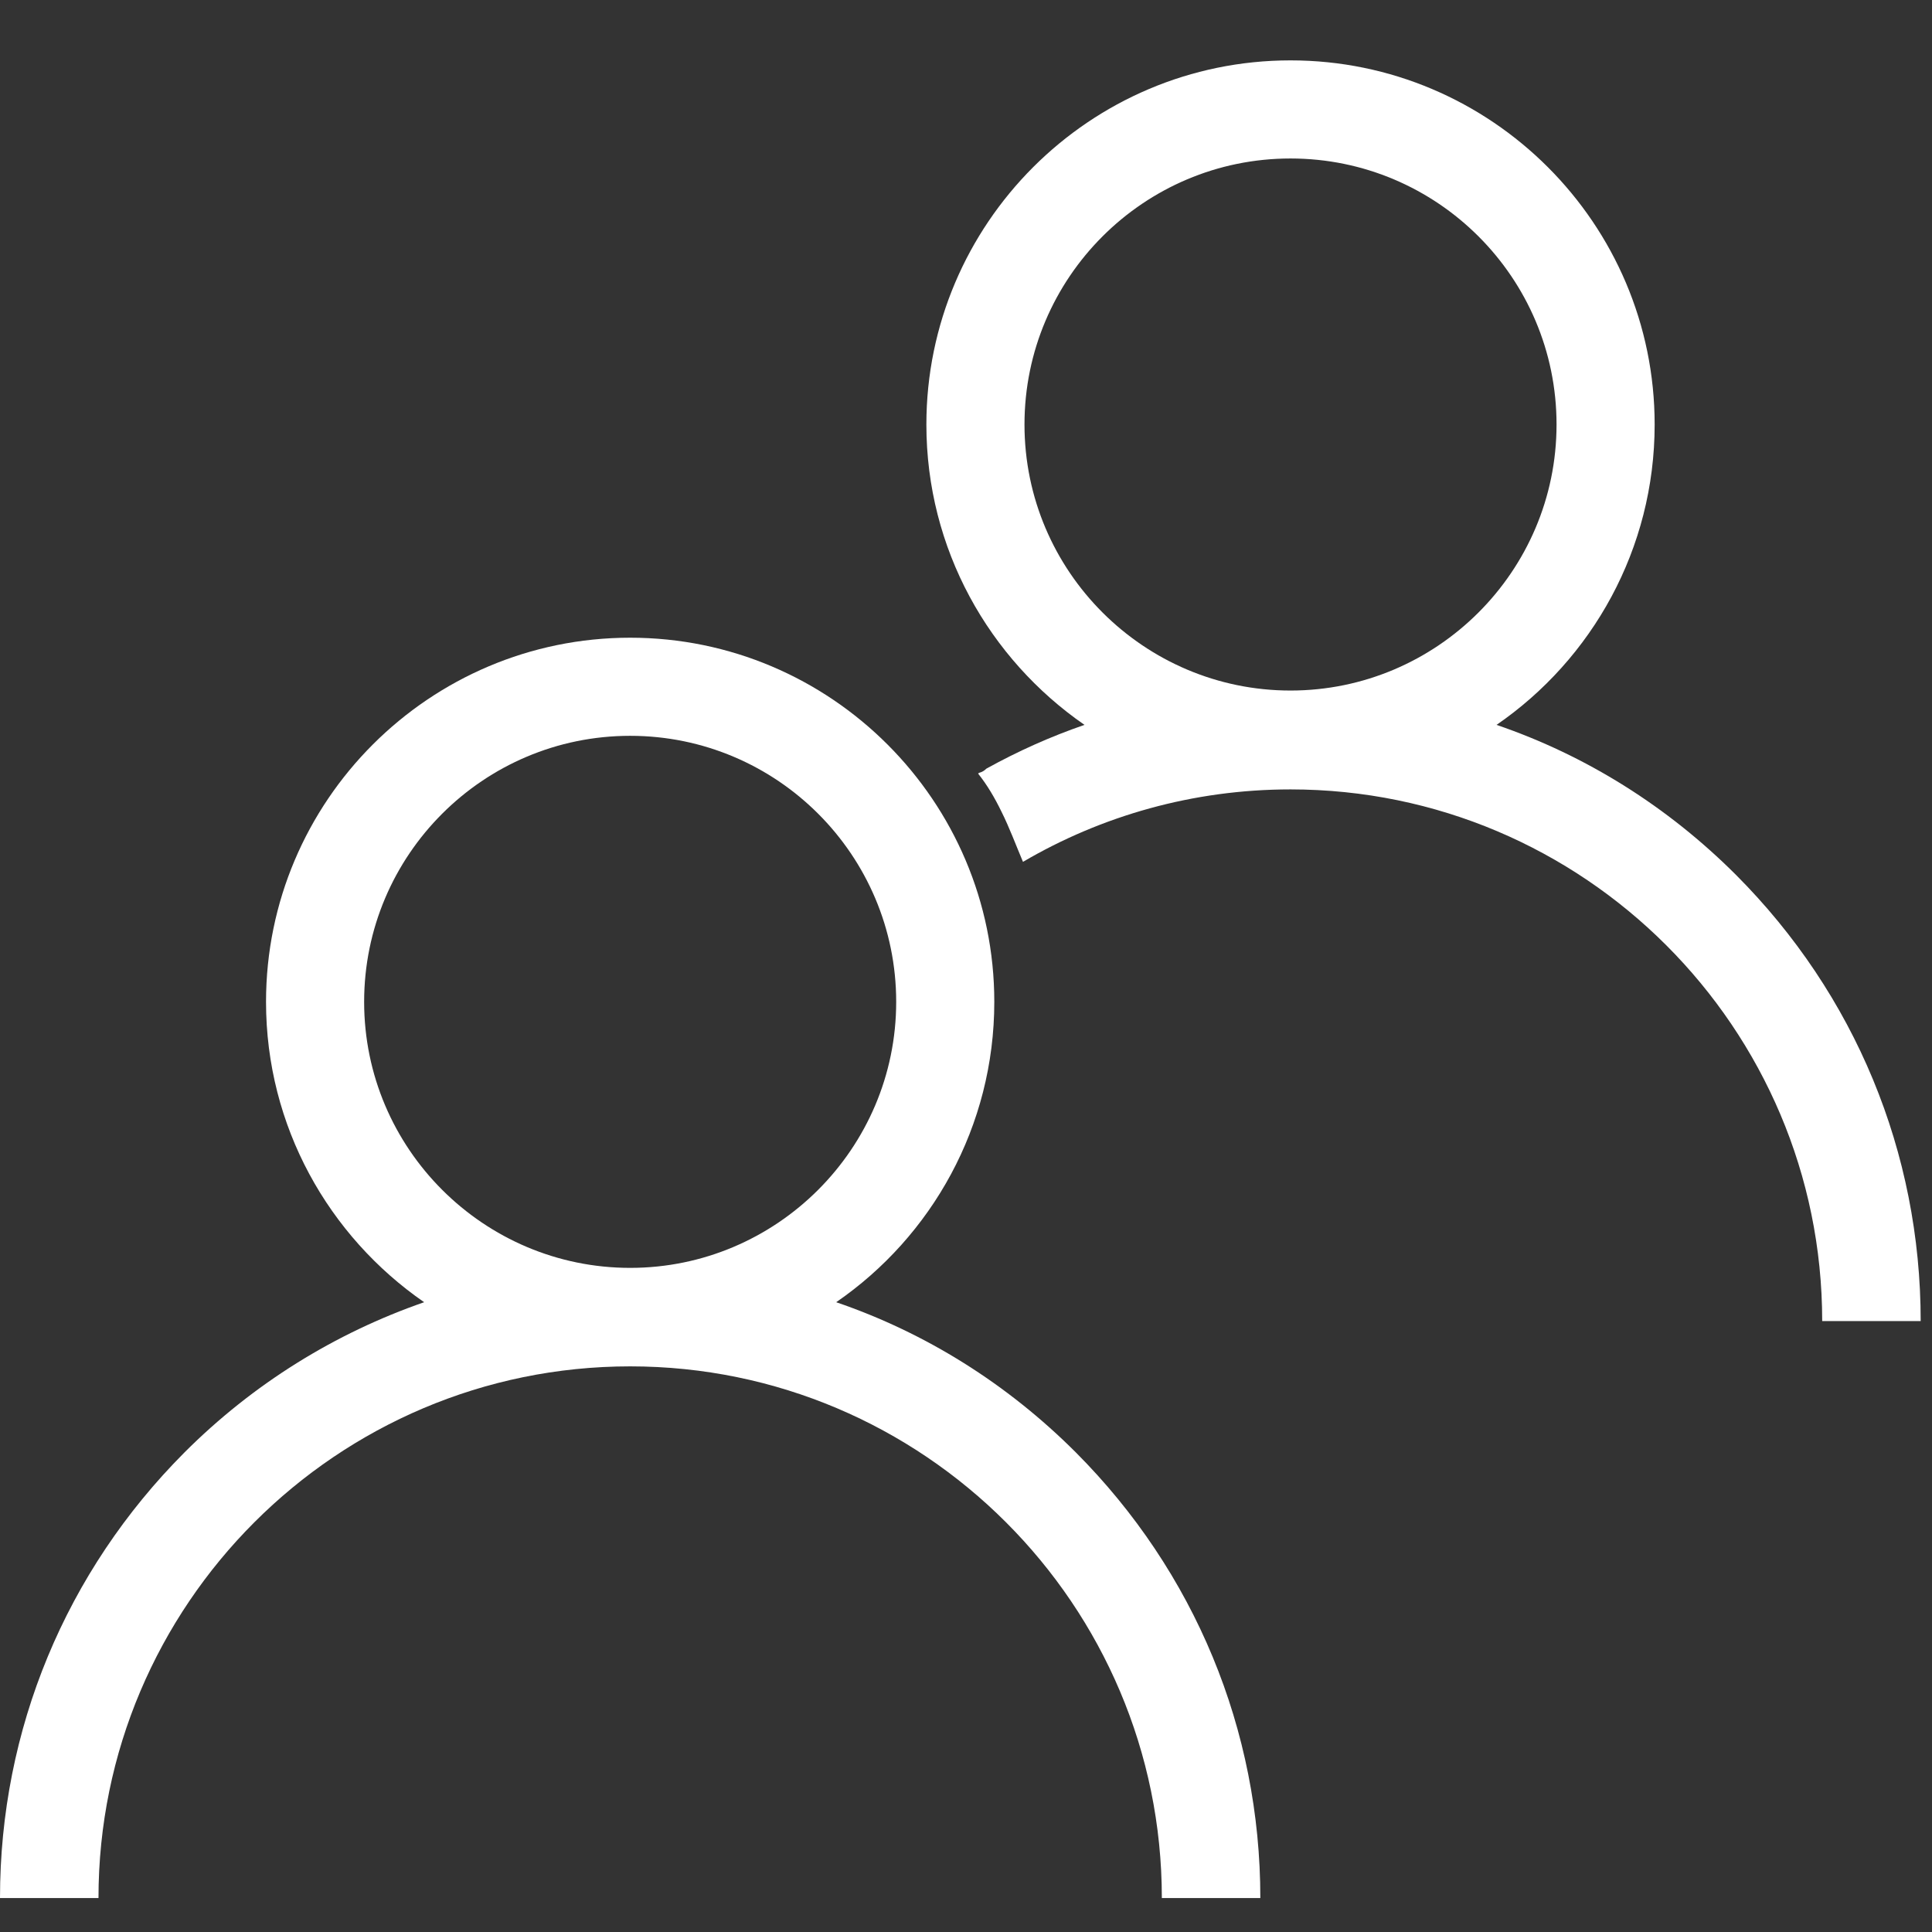 <?xml version="1.0" encoding="utf-8"?>
<!-- Generator: Adobe Illustrator 23.1.0, SVG Export Plug-In . SVG Version: 6.00 Build 0)  -->
<svg version="1.1" id="Capa_1" xmlns="http://www.w3.org/2000/svg" xmlns:xlink="http://www.w3.org/1999/xlink" x="0px" y="0px"
	 viewBox="0 0 512 512" style="enable-background:new 0 0 512 512;" xml:space="preserve">
<rect x="0" y="0" width="512" height="512" fill="#333333" stroke="none"/>
<style type="text/css">
	.st0{fill:#FFFFFF;}
</style>
<g>
	<g>
		<path class="st0" d="M285.1,384.9c-18.2-18.2-39.8-31.7-63.5-39.8c25.3-17.4,41.9-46.6,41.9-79.6c0-53.2-43.3-96.5-96.5-96.5
			s-96.5,43.3-96.5,96.5c0,33,16.6,62.1,41.9,79.6c-23.6,8.2-45.3,21.6-63.5,39.8C17.4,416.5,0,458.4,0,503h26.1
			c0-77.7,63.2-140.9,140.9-140.9S307.9,425.3,307.9,503H334C334,458.4,316.6,416.5,285.1,384.9z M167,336
			c-38.8,0-70.5-31.6-70.5-70.5s31.6-70.5,70.5-70.5s70.5,31.6,70.5,70.5S205.8,336,167,336z"/>
	</g>
</g>
<g>
	<g>
		<path class="st0" d="M460.1,231.9c-18.2-18.2-39.8-31.7-63.5-39.8c25.3-17.4,41.9-46.6,41.9-79.6c0-53.2-43.3-96.5-96.5-96.5
			s-96.5,43.3-96.5,96.5c0,33,16.6,62.1,41.9,79.6c-9,3.1-17.7,7-26,11.6c-0.5,0.5-1.1,0.9-1.9,1.1c-0.1,0.1-0.2,0.1-0.3,0.2
			c2.4,3,4.4,6.4,6.2,10.1c2.1,4.2,3.8,8.8,5.7,13.3c20.8-12.2,45.1-19.2,70.9-19.2c77.7,0,140.9,63.2,140.9,140.9H509
			C509,305.4,491.6,263.5,460.1,231.9z M342,183c-38.8,0-70.5-31.6-70.5-70.5s31.6-70.5,70.5-70.5s70.5,31.6,70.5,70.5
			S380.8,183,342,183z"/>
	</g>
</g>
</svg>
